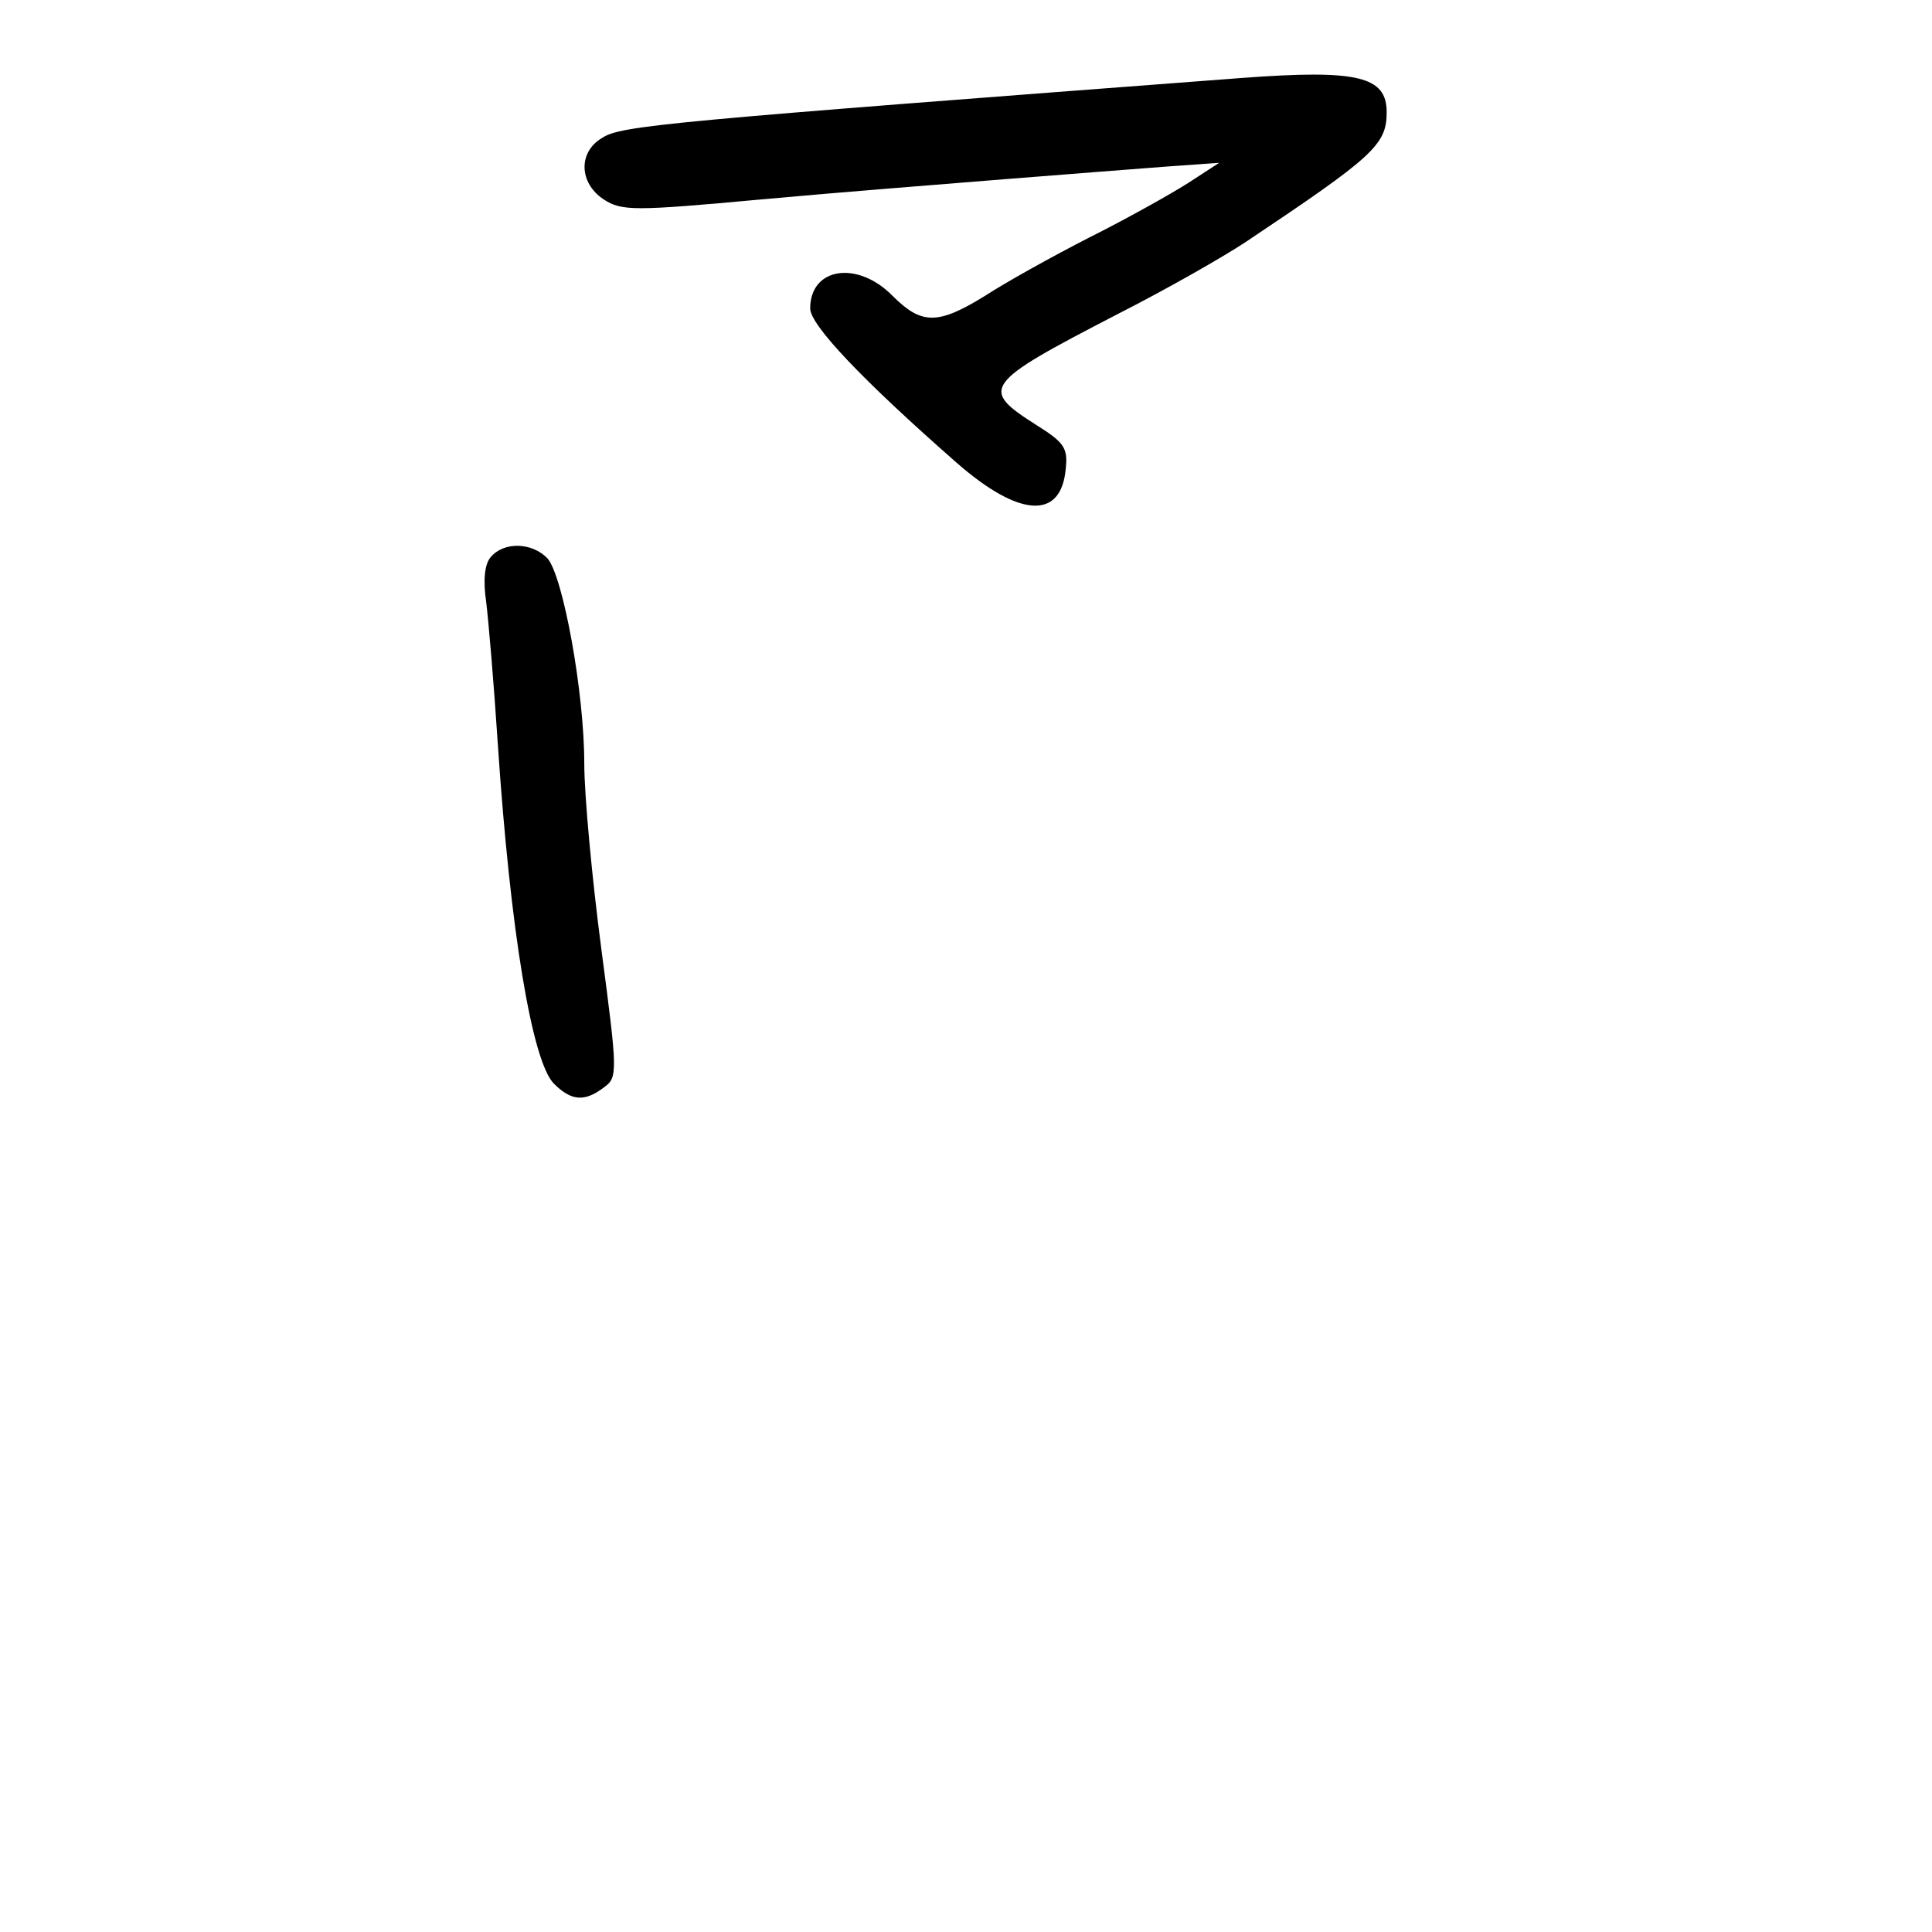 <?xml version="1.0" standalone="no"?>
<!DOCTYPE svg PUBLIC "-//W3C//DTD SVG 20010904//EN"
 "http://www.w3.org/TR/2001/REC-SVG-20010904/DTD/svg10.dtd">
<svg version="1.0" xmlns="http://www.w3.org/2000/svg"
 width="248pt" height="248pt" viewBox="0 0 248 248"
 preserveAspectRatio="xMidYMid meet">
<g transform="translate(0,248) scale(0.1,-0.1)"
fill="#000000" stroke="none">
<path d="M1595 2380 c-738 -56 -798 -61 -822 -77 -31 -18 -30 -58 2 -79 23
-15 39 -15 202 0 98 9 239 20 313 26 74 6 167 13 205 16 l70 5 -40 -26 c-22
-14 -79 -46 -127 -70 -47 -24 -108 -58 -134 -75 -60 -37 -81 -37 -118 0 -45
46 -106 37 -106 -16 0 -21 66 -91 188 -198 80 -70 134 -74 140 -8 3 27 -2 34
-37 56 -74 47 -70 53 104 143 61 31 135 73 165 93 163 109 180 124 180 166 0
46 -37 55 -185 44z"/>
<path d="M630 1765 c-8 -9 -10 -30 -6 -57 3 -24 10 -106 15 -183 16 -240 44
-408 72 -436 22 -22 39 -24 64 -5 18 13 18 18 -3 177 -12 91 -22 198 -22 239
0 91 -27 239 -47 263 -20 21 -56 22 -73 2z"/>
</g>
</svg>
